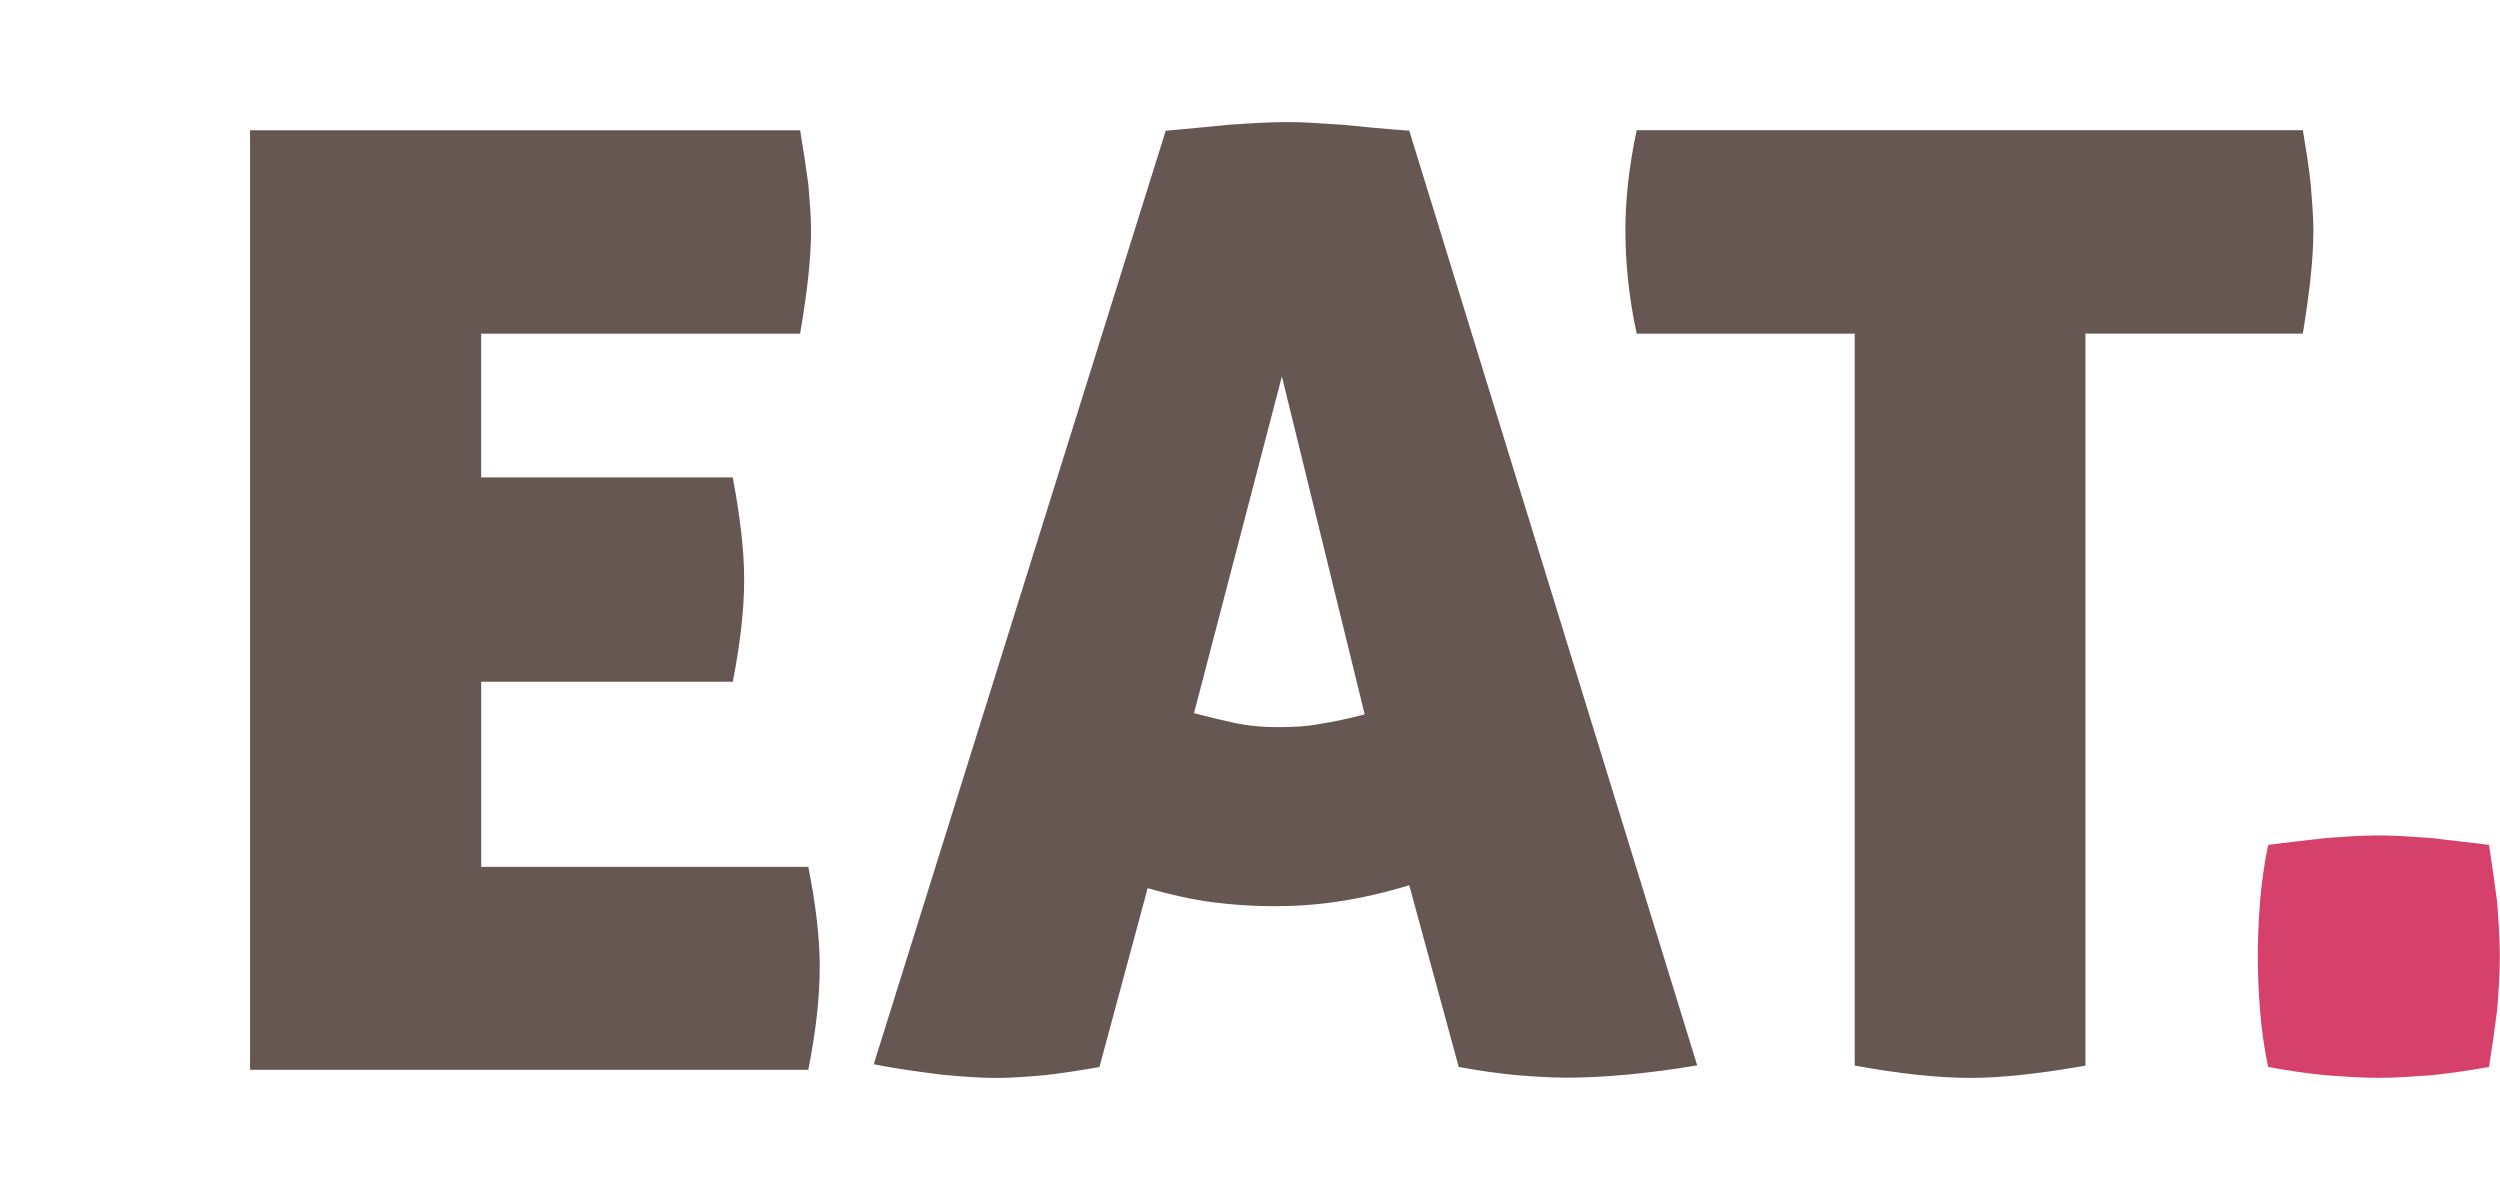 <?xml version="1.0" encoding="utf-8"?>
<!DOCTYPE svg PUBLIC "-//W3C//DTD SVG 1.1//EN" "http://www.w3.org/Graphics/SVG/1.1/DTD/svg11.dtd">
<svg version="1.1" id="logo" xmlns="http://www.w3.org/2000/svg" xmlns:xlink="http://www.w3.org/1999/xlink" x="0px" y="0px"
	 width="100px" height="48px" viewBox="0 0 100 48" enable-background="new 0 0 100 48" xml:space="preserve">
<g>
	<path fill="#665752" d="M29.31,19.096H19.247v-5.75h12.757c0.273-1.583,0.438-2.967,0.438-4.131c0-0.583-0.056-1.201-0.111-1.857
		c-0.088-0.655-0.199-1.4-0.326-2.147H10.002v37.58h22.33c0.291-1.475,0.457-2.818,0.457-4.131c0-1.186-0.164-2.512-0.457-3.984
		H19.248v-7.406h10.064c0.29-1.494,0.455-2.858,0.455-4.101C29.766,22.006,29.601,20.64,29.31,19.096z"/>
	<path fill="#665752" d="M54.588,28.575c-0.619,0.163-1.221,0.294-1.801,0.384c-0.562,0.108-1.129,0.126-1.729,0.126
		c-0.564,0-1.109-0.05-1.643-0.16c-0.51-0.111-1.058-0.24-1.655-0.399l3.516-13.467L54.588,28.575z M45.906,35.528
		c0.893,0.254,1.768,0.453,2.604,0.562c0.817,0.105,1.618,0.158,2.438,0.158c0.87,0,1.729-0.053,2.639-0.197
		c0.854-0.127,1.817-0.348,2.783-0.64l1.979,7.267c0.803,0.146,1.53,0.254,2.237,0.321c0.688,0.056,1.384,0.108,2.076,0.108
		c1.511,0,3.235-0.163,5.226-0.491L56.371,5.228c-1.02-0.072-1.928-0.165-2.678-0.238c-0.801-0.053-1.523-0.107-2.188-0.107
		c-0.799,0-1.598,0.056-2.348,0.108c-0.799,0.072-1.637,0.165-2.528,0.237L34.95,42.569c0.981,0.201,1.912,0.311,2.729,0.42
		c0.803,0.074,1.551,0.129,2.169,0.129c0.619,0,1.275-0.055,1.93-0.109c0.654-0.076,1.381-0.183,2.199-0.328L45.906,35.528z"/>
	<path fill="#665752" d="M74.188,42.624c1.785,0.326,3.332,0.492,4.645,0.492c1.197,0,2.748-0.166,4.584-0.492V13.345h8.695
		c0.26-1.585,0.424-2.968,0.424-4.133c0-0.584-0.059-1.2-0.109-1.856c-0.068-0.655-0.188-1.401-0.312-2.147H65.468
		c-0.325,1.512-0.452,2.857-0.452,4.006c0,1.235,0.127,2.639,0.452,4.132h8.72V42.624z"/>
	<path fill="#D6416B" d="M92.996,33.526c-0.729,0.091-1.49,0.162-2.271,0.271c-0.166,0.816-0.271,1.577-0.326,2.311
		c-0.056,0.746-0.088,1.459-0.088,2.132c0,0.71,0.032,1.418,0.088,2.146c0.059,0.746,0.16,1.51,0.326,2.293
		c0.781,0.146,1.545,0.254,2.271,0.328c0.729,0.053,1.438,0.108,2.146,0.108c0.705,0,1.398-0.056,2.146-0.108
		c0.692-0.076,1.455-0.185,2.274-0.328c0.125-0.783,0.231-1.547,0.326-2.293c0.055-0.729,0.106-1.438,0.106-2.146
		c0-0.677-0.056-1.388-0.104-2.132c-0.097-0.729-0.201-1.489-0.328-2.312c-0.819-0.107-1.582-0.18-2.272-0.271
		c-0.746-0.054-1.438-0.108-2.146-0.108C94.434,33.416,93.723,33.472,92.996,33.526z"/>
</g>
</svg>
